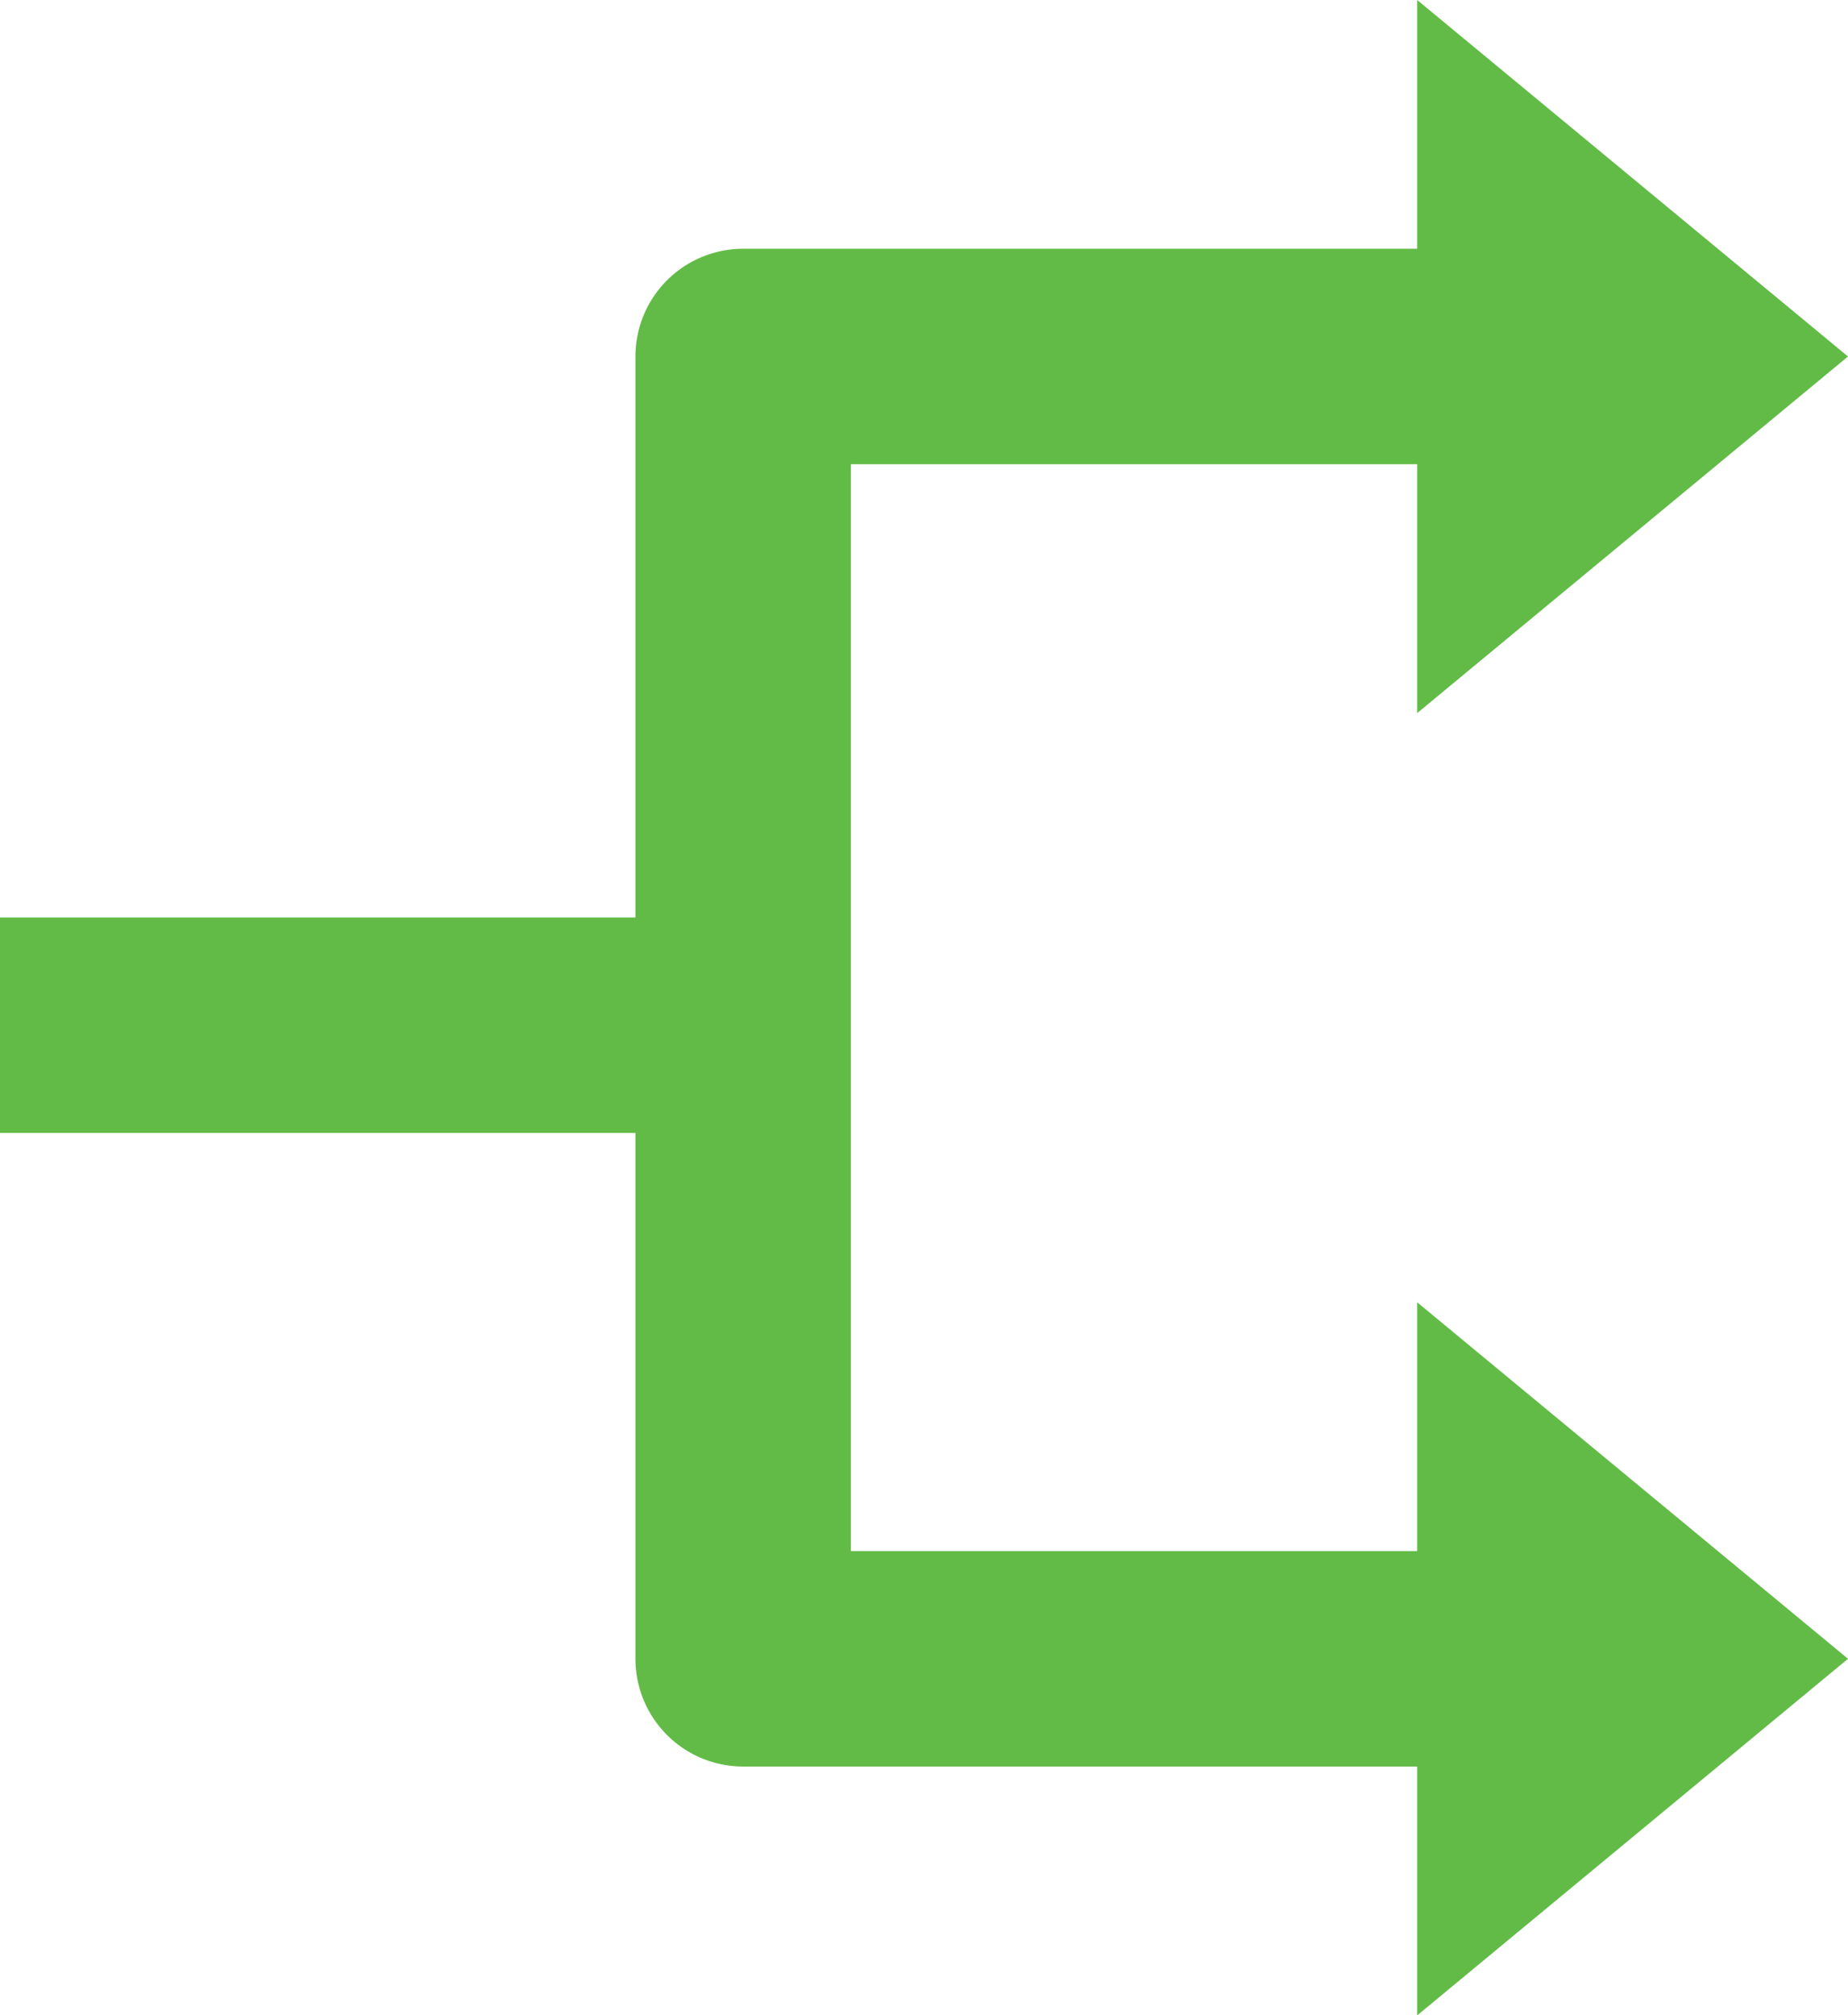 <svg xmlns="http://www.w3.org/2000/svg" width="17.159" height="18.706" viewBox="0 0 17.159 18.706">
  <g id="グループ_981" data-name="グループ 981" transform="translate(-10 -10.974)">
    <g id="多角形_63" data-name="多角形 63" transform="translate(27.159 10.974) rotate(90)" fill="#62bb46">
      <path d="M 5.556 3.5 L 1.063 3.5 L 3.309 0.784 L 5.556 3.5 Z" stroke="none"/>
      <path d="M 3.309 1.569 L 2.125 3 L 4.494 3 L 3.309 1.569 M 3.309 0 L 6.619 4 L 9.5367431640625e-07 4 L 3.309 0 Z" stroke="none" fill="#62bb46"/>
    </g>
    <g id="多角形_64" data-name="多角形 64" transform="translate(27.159 23.062) rotate(90)" fill="#62bb46">
      <path d="M 5.556 3.5 L 1.063 3.5 L 3.309 0.784 L 5.556 3.5 Z" stroke="none"/>
      <path d="M 3.309 1.569 L 2.125 3 L 4.494 3 L 3.309 1.569 M 3.309 0 L 6.619 4 L 9.5367431640625e-07 4 L 3.309 0 Z" stroke="none" fill="#62bb46"/>
    </g>
    <path id="パス_97" data-name="パス 97" d="M24.523,14.283H16.9V26.371h7.627" fill="none" stroke="#62bb46" stroke-linejoin="round" stroke-width="2"/>
    <line id="線_214" data-name="線 214" x1="6" transform="translate(10 20.49)" fill="none" stroke="#62bb46" stroke-width="2"/>
  </g>
</svg>
